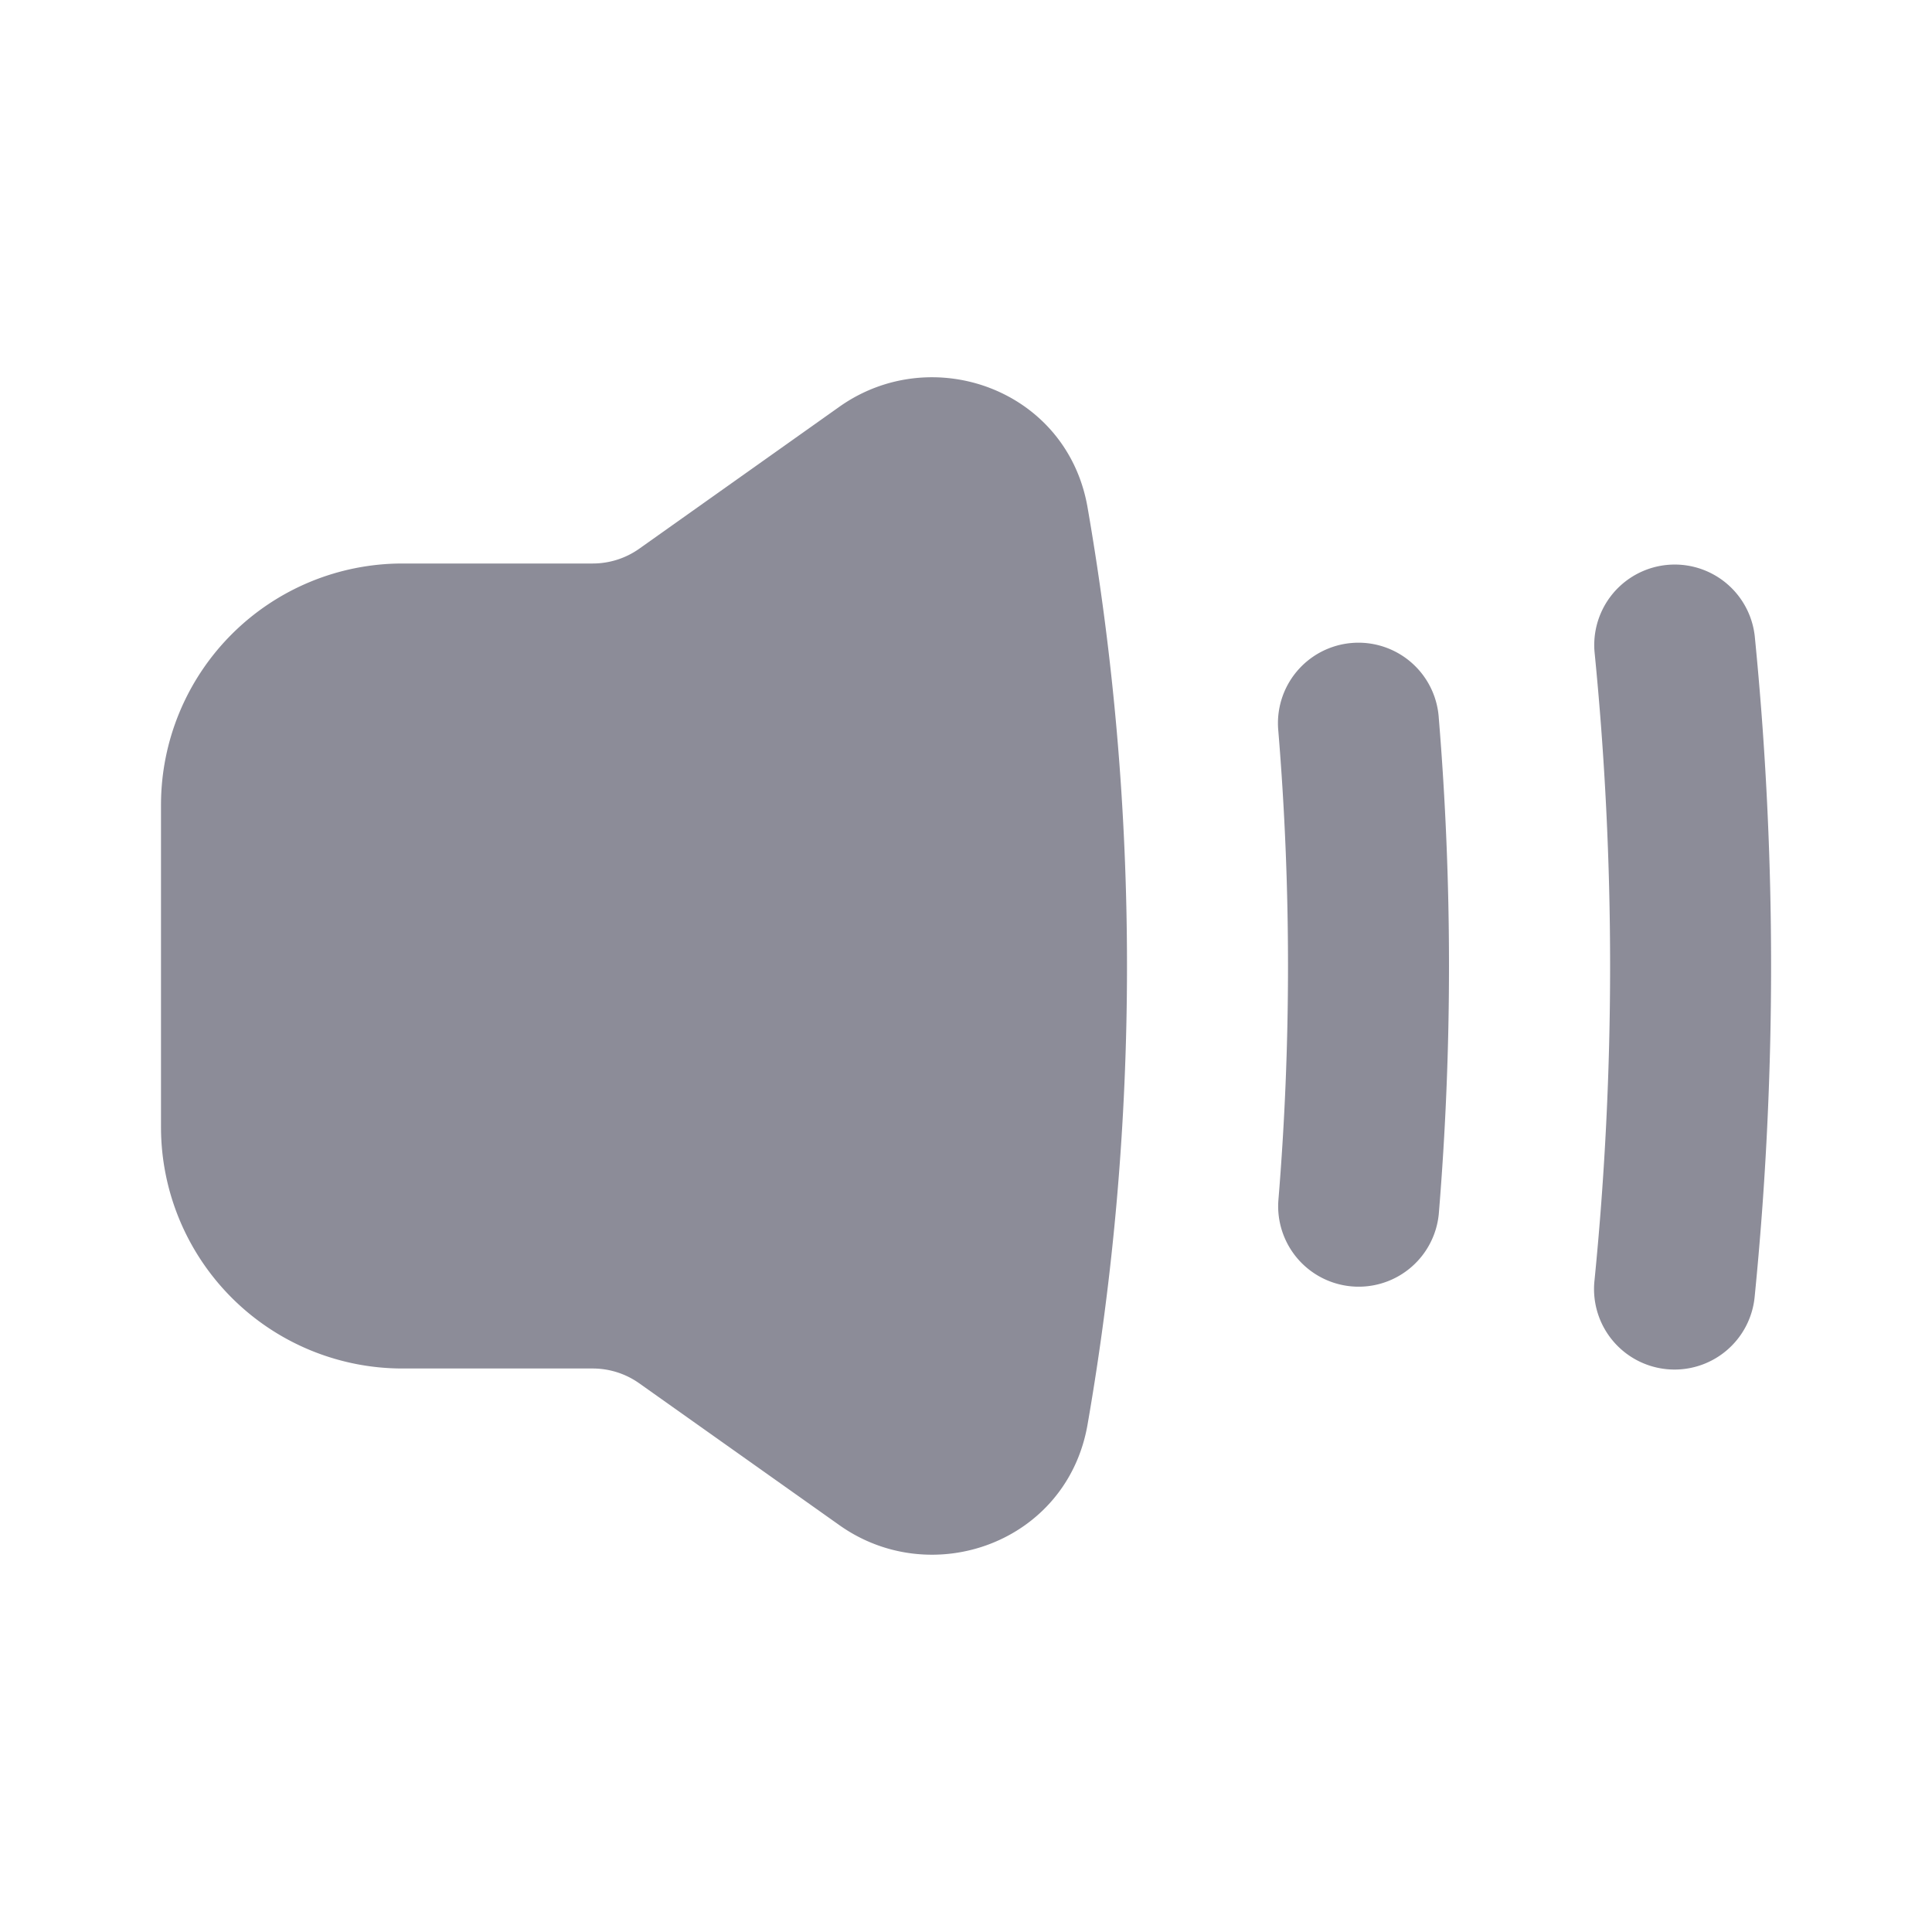 <svg xmlns="http://www.w3.org/2000/svg" width="24" height="24" viewBox="0 0 24 24"><path fill="#8c8c98" fill-rule="evenodd" d="M13.51 6.303c-.255-1.466-1.932-2.065-3.083-1.25L7.94 6.817A1 1 0 0 1 7.363 7H5a3 3 0 0 0-3 3v4a3 3 0 0 0 3 3h2.363a1 1 0 0 1 .578.184l2.486 1.762c1.15.816 2.828.217 3.083-1.25c.322-1.85.49-3.754.49-5.696c0-1.942-.168-3.845-.49-5.697m8.288 1.598a1 1 0 0 0-1.99.198a39.469 39.469 0 0 1 0 7.802a1 1 0 1 0 1.99.198a41.471 41.471 0 0 0 0-8.198m-3.925 1.017a1 1 0 1 0-1.993.164a35.506 35.506 0 0 1 0 5.836a1 1 0 0 0 1.993.164a37.465 37.465 0 0 0 0-6.164" clip-rule="evenodd"/></svg>